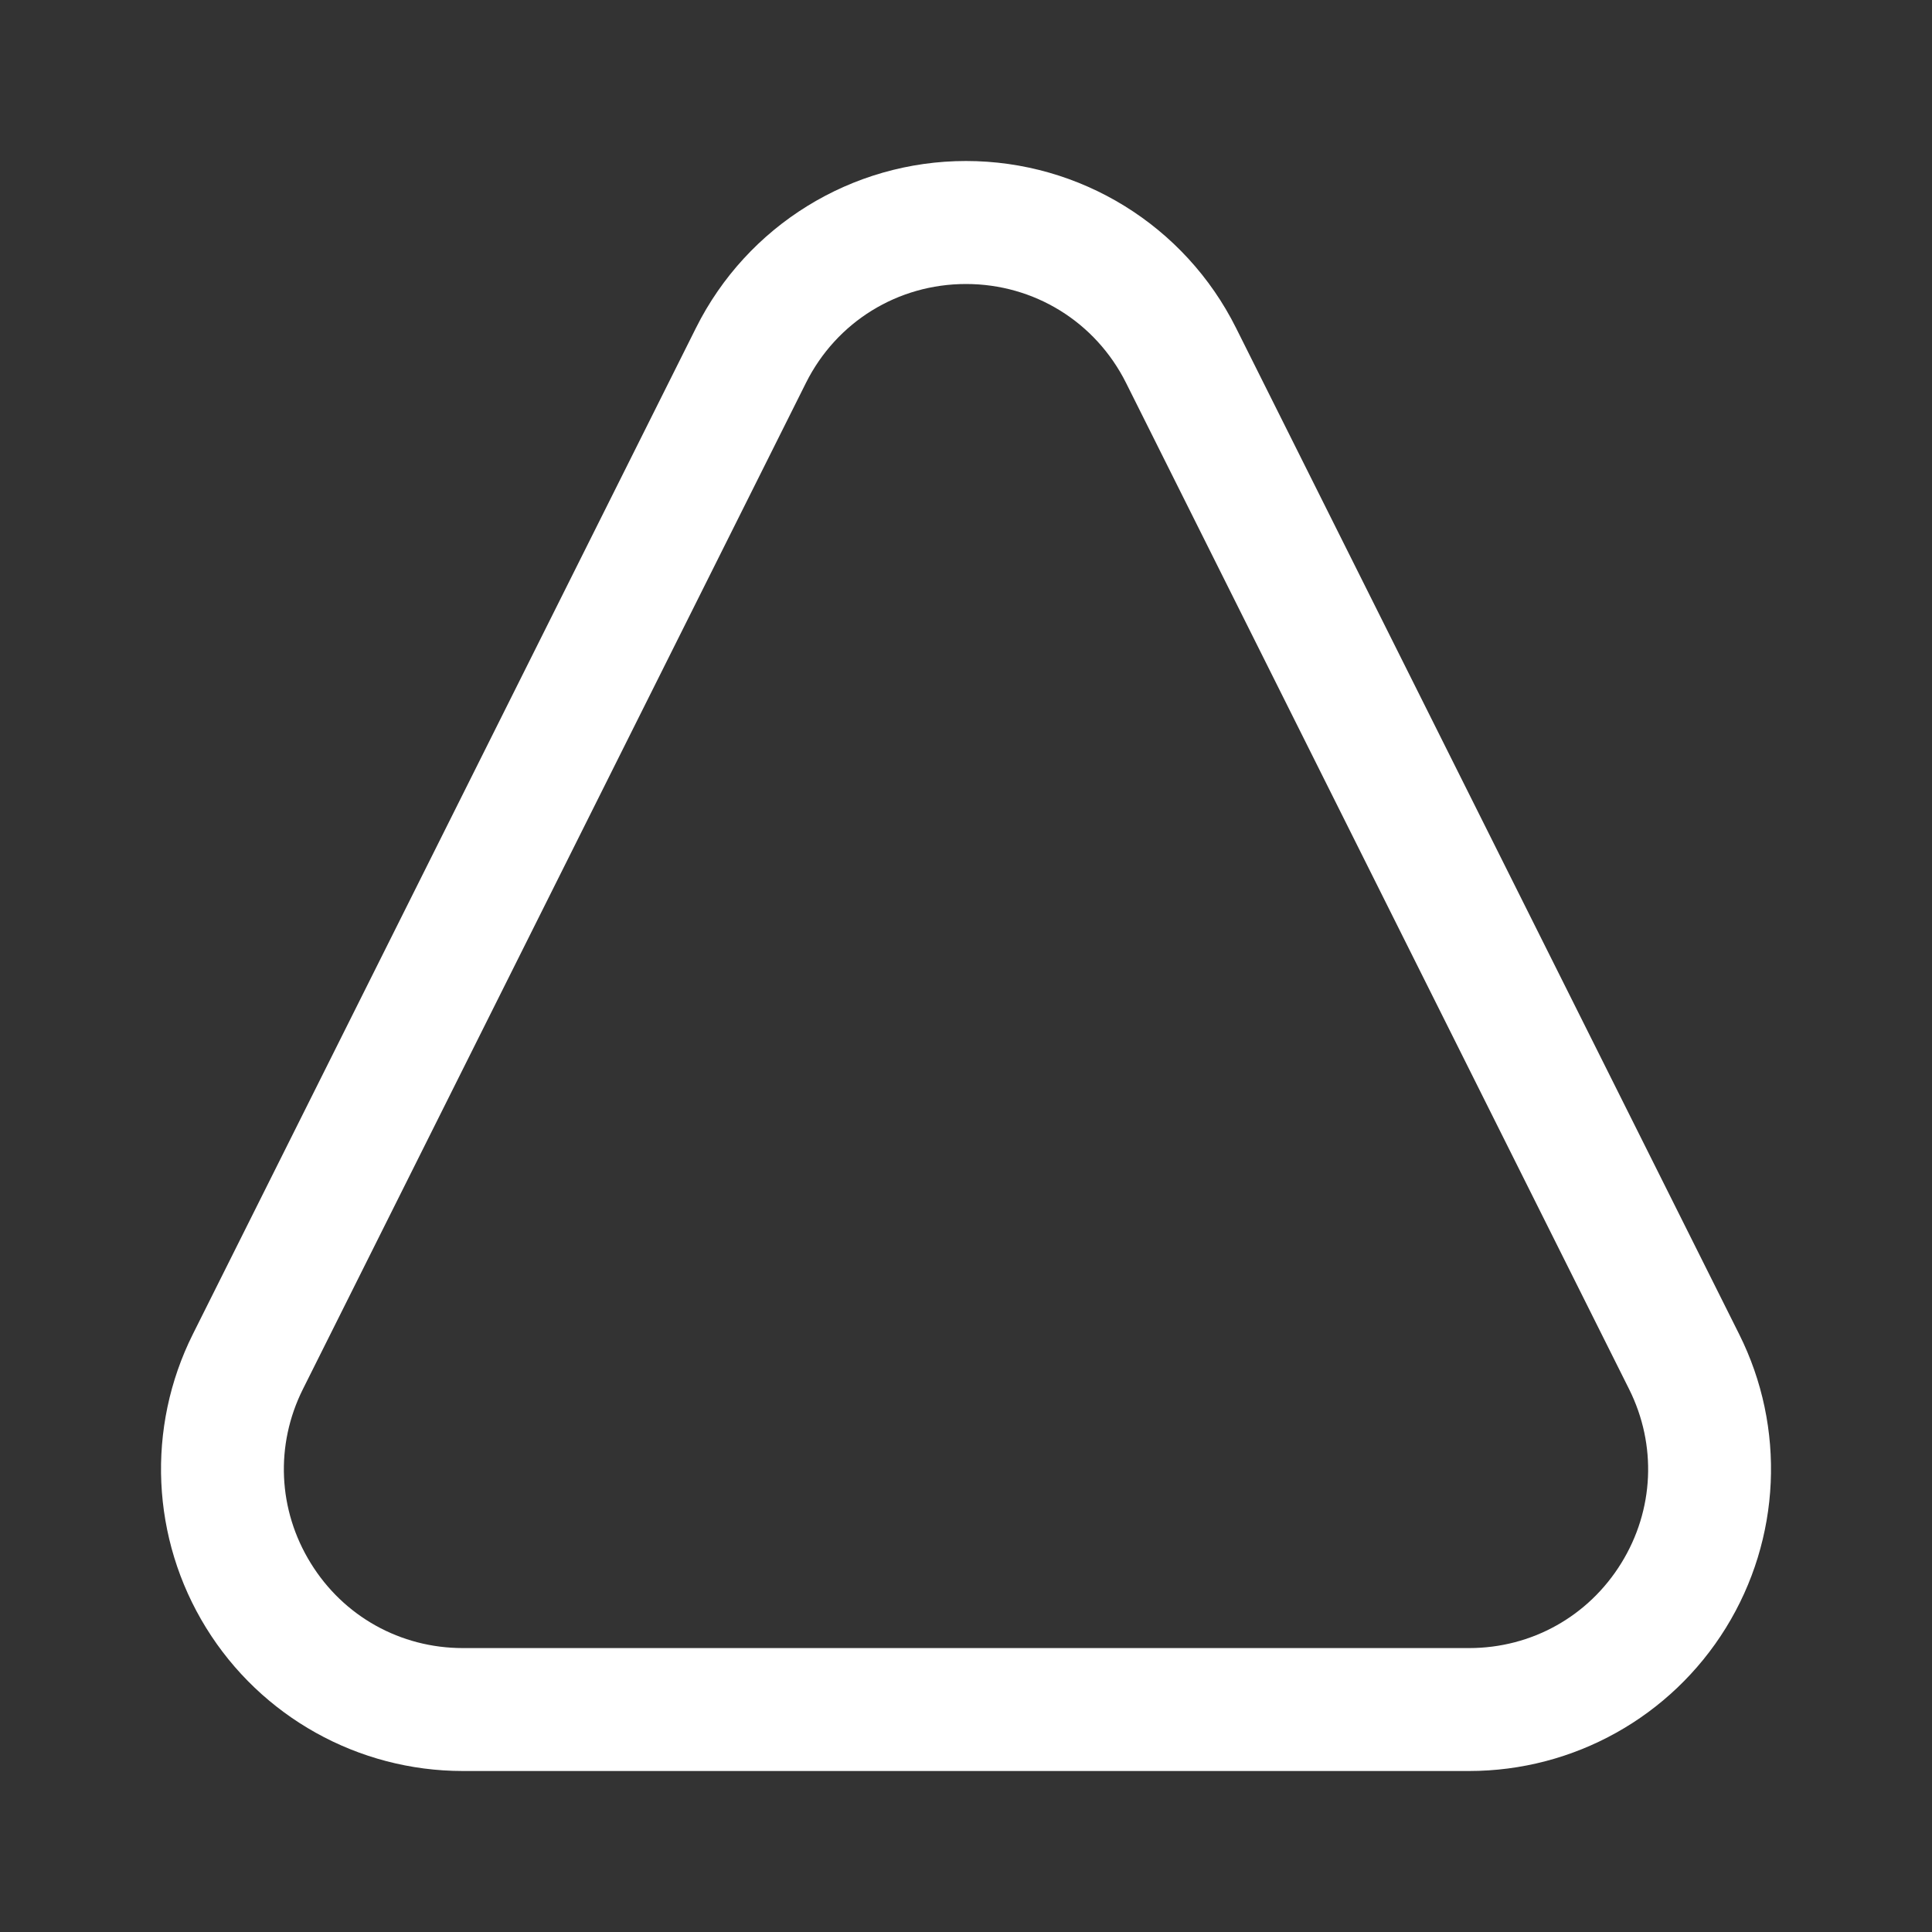 <svg width="24" height="24" viewBox="0 0 24 24" fill="none" xmlns="http://www.w3.org/2000/svg">
<rect x="0" y="0" width="24" height="24" fill="#333333" stroke="none"/>
<path d="M12 3.528C12.847 3.528 13.608 3.998 13.988 4.756L20.237 17.256C20.584 17.95 20.548 18.758 20.14 19.418C19.732 20.079 19.026 20.473 18.25 20.473H5.75C4.974 20.473 4.267 20.079 3.86 19.418C3.452 18.758 3.416 17.95 3.763 17.256L10.012 4.756C10.391 3.998 11.153 3.528 12 3.528ZM12 2C10.579 2 9.281 2.802 8.646 4.073L2.396 16.573C1.815 17.735 1.877 19.116 2.56 20.221C3.243 21.327 4.45 22 5.75 22H18.25C19.55 22 20.757 21.327 21.44 20.221C22.123 19.116 22.186 17.735 21.604 16.573L15.354 4.073C14.719 2.802 13.42 2 12 2Z" fill="white"/>
</svg>
